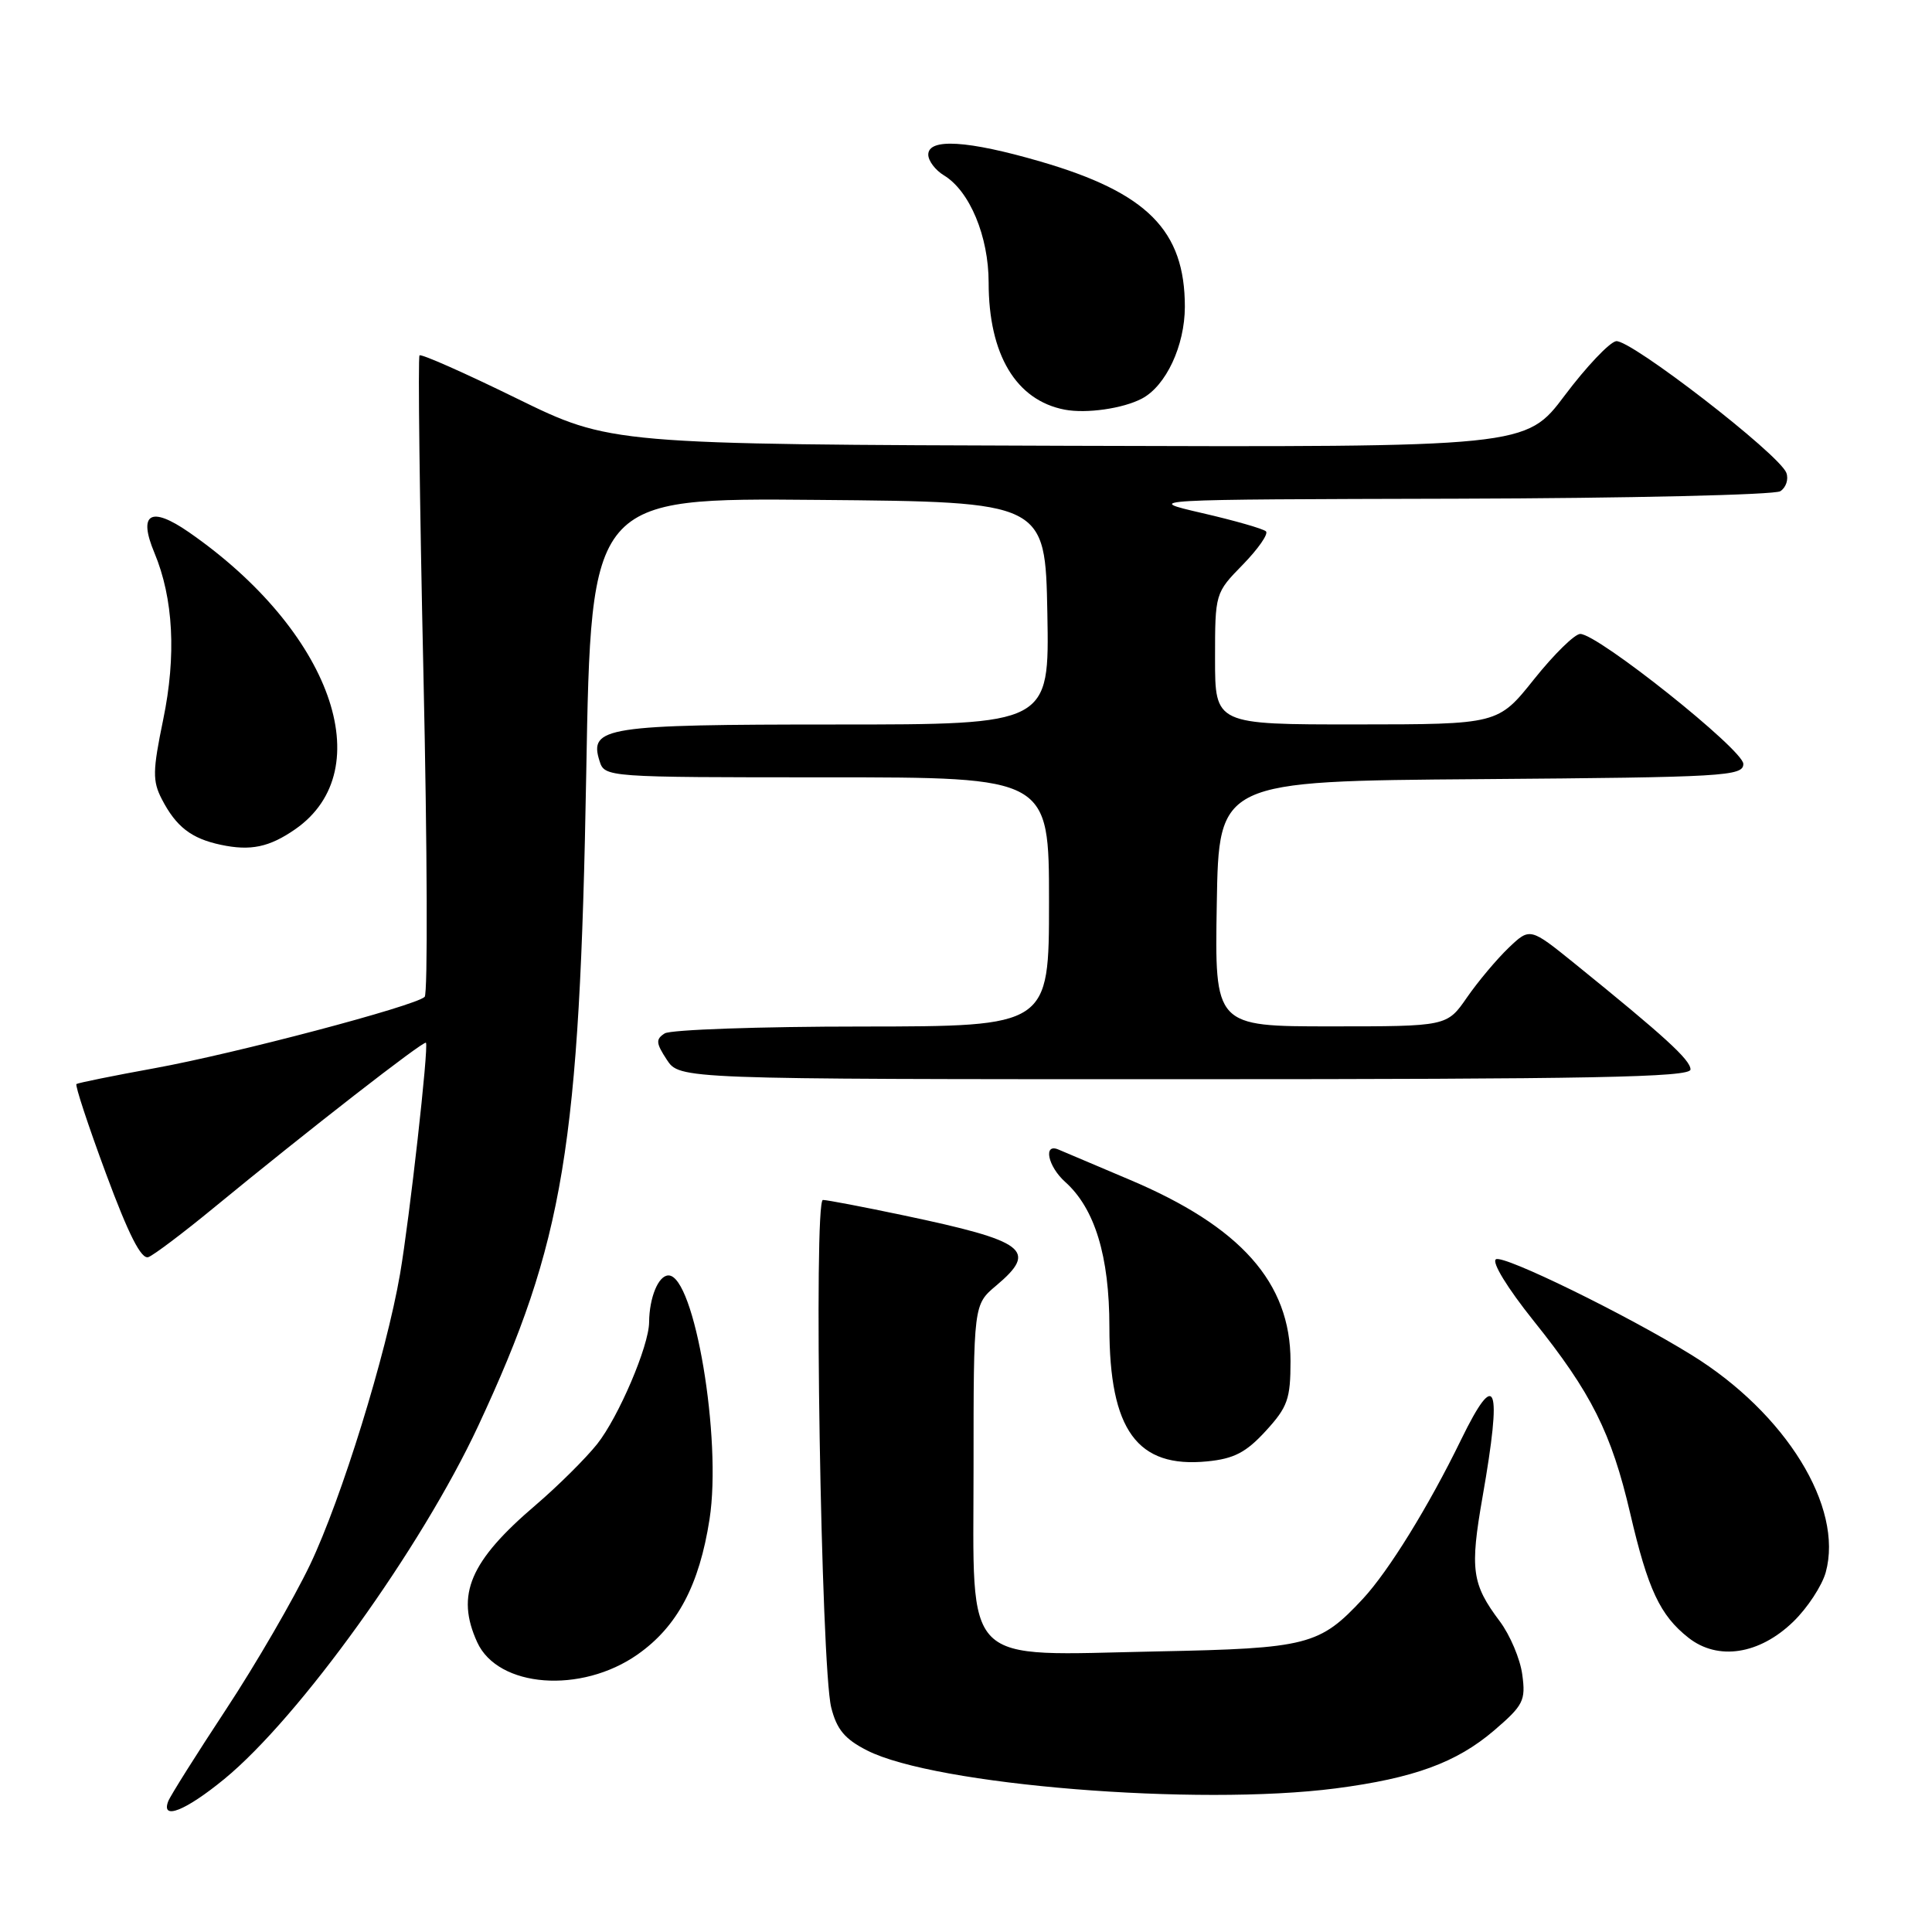 <?xml version="1.0" encoding="UTF-8" standalone="no"?>
<!DOCTYPE svg PUBLIC "-//W3C//DTD SVG 1.1//EN" "http://www.w3.org/Graphics/SVG/1.1/DTD/svg11.dtd" >
<svg xmlns="http://www.w3.org/2000/svg" xmlns:xlink="http://www.w3.org/1999/xlink" version="1.1" viewBox="0 0 256 256">
 <g >
 <path fill="currentColor"
d=" M 29.71 235.74 C 39.67 227.57 55.83 205.09 63.37 188.93 C 74.74 164.53 76.81 152.03 77.68 102.46 C 78.32 65.97 78.32 65.97 108.41 66.24 C 138.50 66.50 138.50 66.50 138.78 81.25 C 139.05 96.00 139.05 96.00 110.72 96.00 C 80.22 96.00 78.02 96.34 79.44 100.83 C 80.13 102.99 80.23 103.00 109.57 103.00 C 139.00 103.00 139.00 103.00 139.00 119.50 C 139.00 136.00 139.00 136.00 114.25 136.02 C 100.64 136.02 88.86 136.44 88.08 136.93 C 86.87 137.70 86.91 138.21 88.35 140.41 C 90.05 143.00 90.05 143.00 157.02 143.00 C 211.00 143.00 224.00 142.75 224.00 141.71 C 224.00 140.45 220.63 137.37 208.67 127.69 C 202.73 122.89 202.73 122.89 199.88 125.61 C 198.32 127.11 195.84 130.06 194.38 132.17 C 191.73 136.00 191.73 136.00 176.34 136.00 C 160.95 136.00 160.95 136.00 161.23 119.75 C 161.50 103.50 161.50 103.50 196.25 103.24 C 228.57 102.99 231.00 102.85 231.00 101.22 C 231.00 99.36 211.73 84.00 209.39 84.00 C 208.66 84.00 205.91 86.70 203.28 89.99 C 198.50 95.98 198.50 95.98 179.75 95.99 C 161.00 96.00 161.00 96.00 161.00 87.29 C 161.00 78.61 161.01 78.57 164.69 74.81 C 166.71 72.73 168.09 70.76 167.75 70.41 C 167.40 70.07 163.61 68.98 159.31 67.99 C 151.50 66.18 151.50 66.18 193.00 66.08 C 215.82 66.02 235.13 65.57 235.90 65.09 C 236.66 64.60 237.02 63.50 236.70 62.65 C 235.75 60.17 215.94 44.87 214.13 45.21 C 213.24 45.38 210.18 48.61 207.34 52.39 C 202.18 59.26 202.18 59.26 141.54 59.07 C 80.90 58.88 80.90 58.88 68.44 52.78 C 61.59 49.42 55.81 46.86 55.59 47.09 C 55.37 47.31 55.60 66.37 56.11 89.43 C 56.62 112.49 56.69 131.69 56.27 132.09 C 54.99 133.31 31.16 139.60 20.50 141.54 C 15.00 142.54 10.33 143.49 10.13 143.64 C 9.92 143.79 11.68 149.13 14.04 155.50 C 17.05 163.63 18.73 166.93 19.67 166.57 C 20.40 166.29 24.26 163.38 28.25 160.10 C 40.82 149.77 56.17 137.83 56.44 138.17 C 56.83 138.65 54.27 161.45 53.01 168.80 C 51.18 179.44 45.24 198.62 41.08 207.34 C 38.90 211.89 33.90 220.51 29.96 226.49 C 26.03 232.46 22.57 237.95 22.29 238.68 C 21.31 241.24 24.57 239.95 29.71 235.74 Z  M 177.00 236.97 C 187.34 235.62 192.98 233.56 197.97 229.30 C 201.86 225.96 202.18 225.34 201.71 221.90 C 201.44 219.83 200.09 216.65 198.72 214.82 C 195.02 209.89 194.76 207.98 196.45 198.32 C 199.07 183.37 198.26 181.22 193.61 190.75 C 189.29 199.62 184.01 208.16 180.60 211.84 C 174.85 218.02 173.30 218.42 153.38 218.82 C 127.14 219.35 129.00 221.21 129.00 194.41 C 129.00 172.87 129.00 172.87 132.00 170.35 C 137.57 165.66 136.00 164.47 119.77 161.05 C 114.41 159.92 109.59 159.00 109.04 159.00 C 107.78 159.00 108.79 220.86 110.14 226.25 C 110.87 229.15 111.93 230.44 114.89 231.94 C 123.89 236.54 158.64 239.35 177.00 236.97 Z  M 84.49 219.22 C 89.75 215.53 92.66 210.05 94.02 201.29 C 95.67 190.65 92.02 169.00 88.58 169.00 C 87.24 169.00 86.04 171.92 86.01 175.21 C 85.99 178.34 81.96 187.77 79.13 191.34 C 77.59 193.27 73.93 196.90 71.00 199.41 C 62.26 206.86 60.36 211.31 63.23 217.60 C 65.98 223.64 77.01 224.48 84.49 219.22 Z  M 237.63 214.87 C 239.49 213.07 241.42 210.13 241.92 208.34 C 244.30 199.69 236.64 187.27 224.16 179.55 C 215.53 174.21 199.23 166.24 198.22 166.86 C 197.63 167.23 199.73 170.66 203.20 175.00 C 210.86 184.55 213.52 189.85 216.01 200.53 C 218.36 210.62 219.96 214.04 223.73 217.01 C 227.63 220.08 233.13 219.24 237.63 214.87 Z  M 167.72 189.61 C 170.62 186.44 171.00 185.38 171.00 180.35 C 171.00 169.95 164.42 162.54 149.64 156.30 C 145.16 154.40 140.94 152.62 140.25 152.32 C 138.20 151.44 138.84 154.54 141.13 156.60 C 145.07 160.12 147.00 166.44 147.00 175.83 C 147.00 189.51 150.68 194.56 159.97 193.64 C 163.51 193.29 165.11 192.46 167.72 189.61 Z  M 39.13 109.87 C 50.45 101.98 43.85 83.57 25.03 70.52 C 19.96 67.01 18.27 68.02 20.46 73.25 C 22.98 79.28 23.38 86.88 21.62 95.37 C 20.22 102.15 20.20 103.48 21.44 105.89 C 23.34 109.56 25.35 111.11 29.26 111.94 C 33.21 112.78 35.69 112.26 39.13 109.87 Z  M 151.30 52.82 C 154.50 51.14 156.99 45.81 157.00 40.65 C 157.00 30.53 152.02 25.52 137.85 21.40 C 128.23 18.60 123.00 18.28 123.00 20.49 C 123.00 21.31 123.94 22.55 125.08 23.24 C 128.49 25.30 131.00 31.33 131.00 37.44 C 131.00 46.98 134.63 53.04 141.07 54.28 C 143.95 54.83 148.78 54.14 151.30 52.82 Z "/>
</g>
</svg>